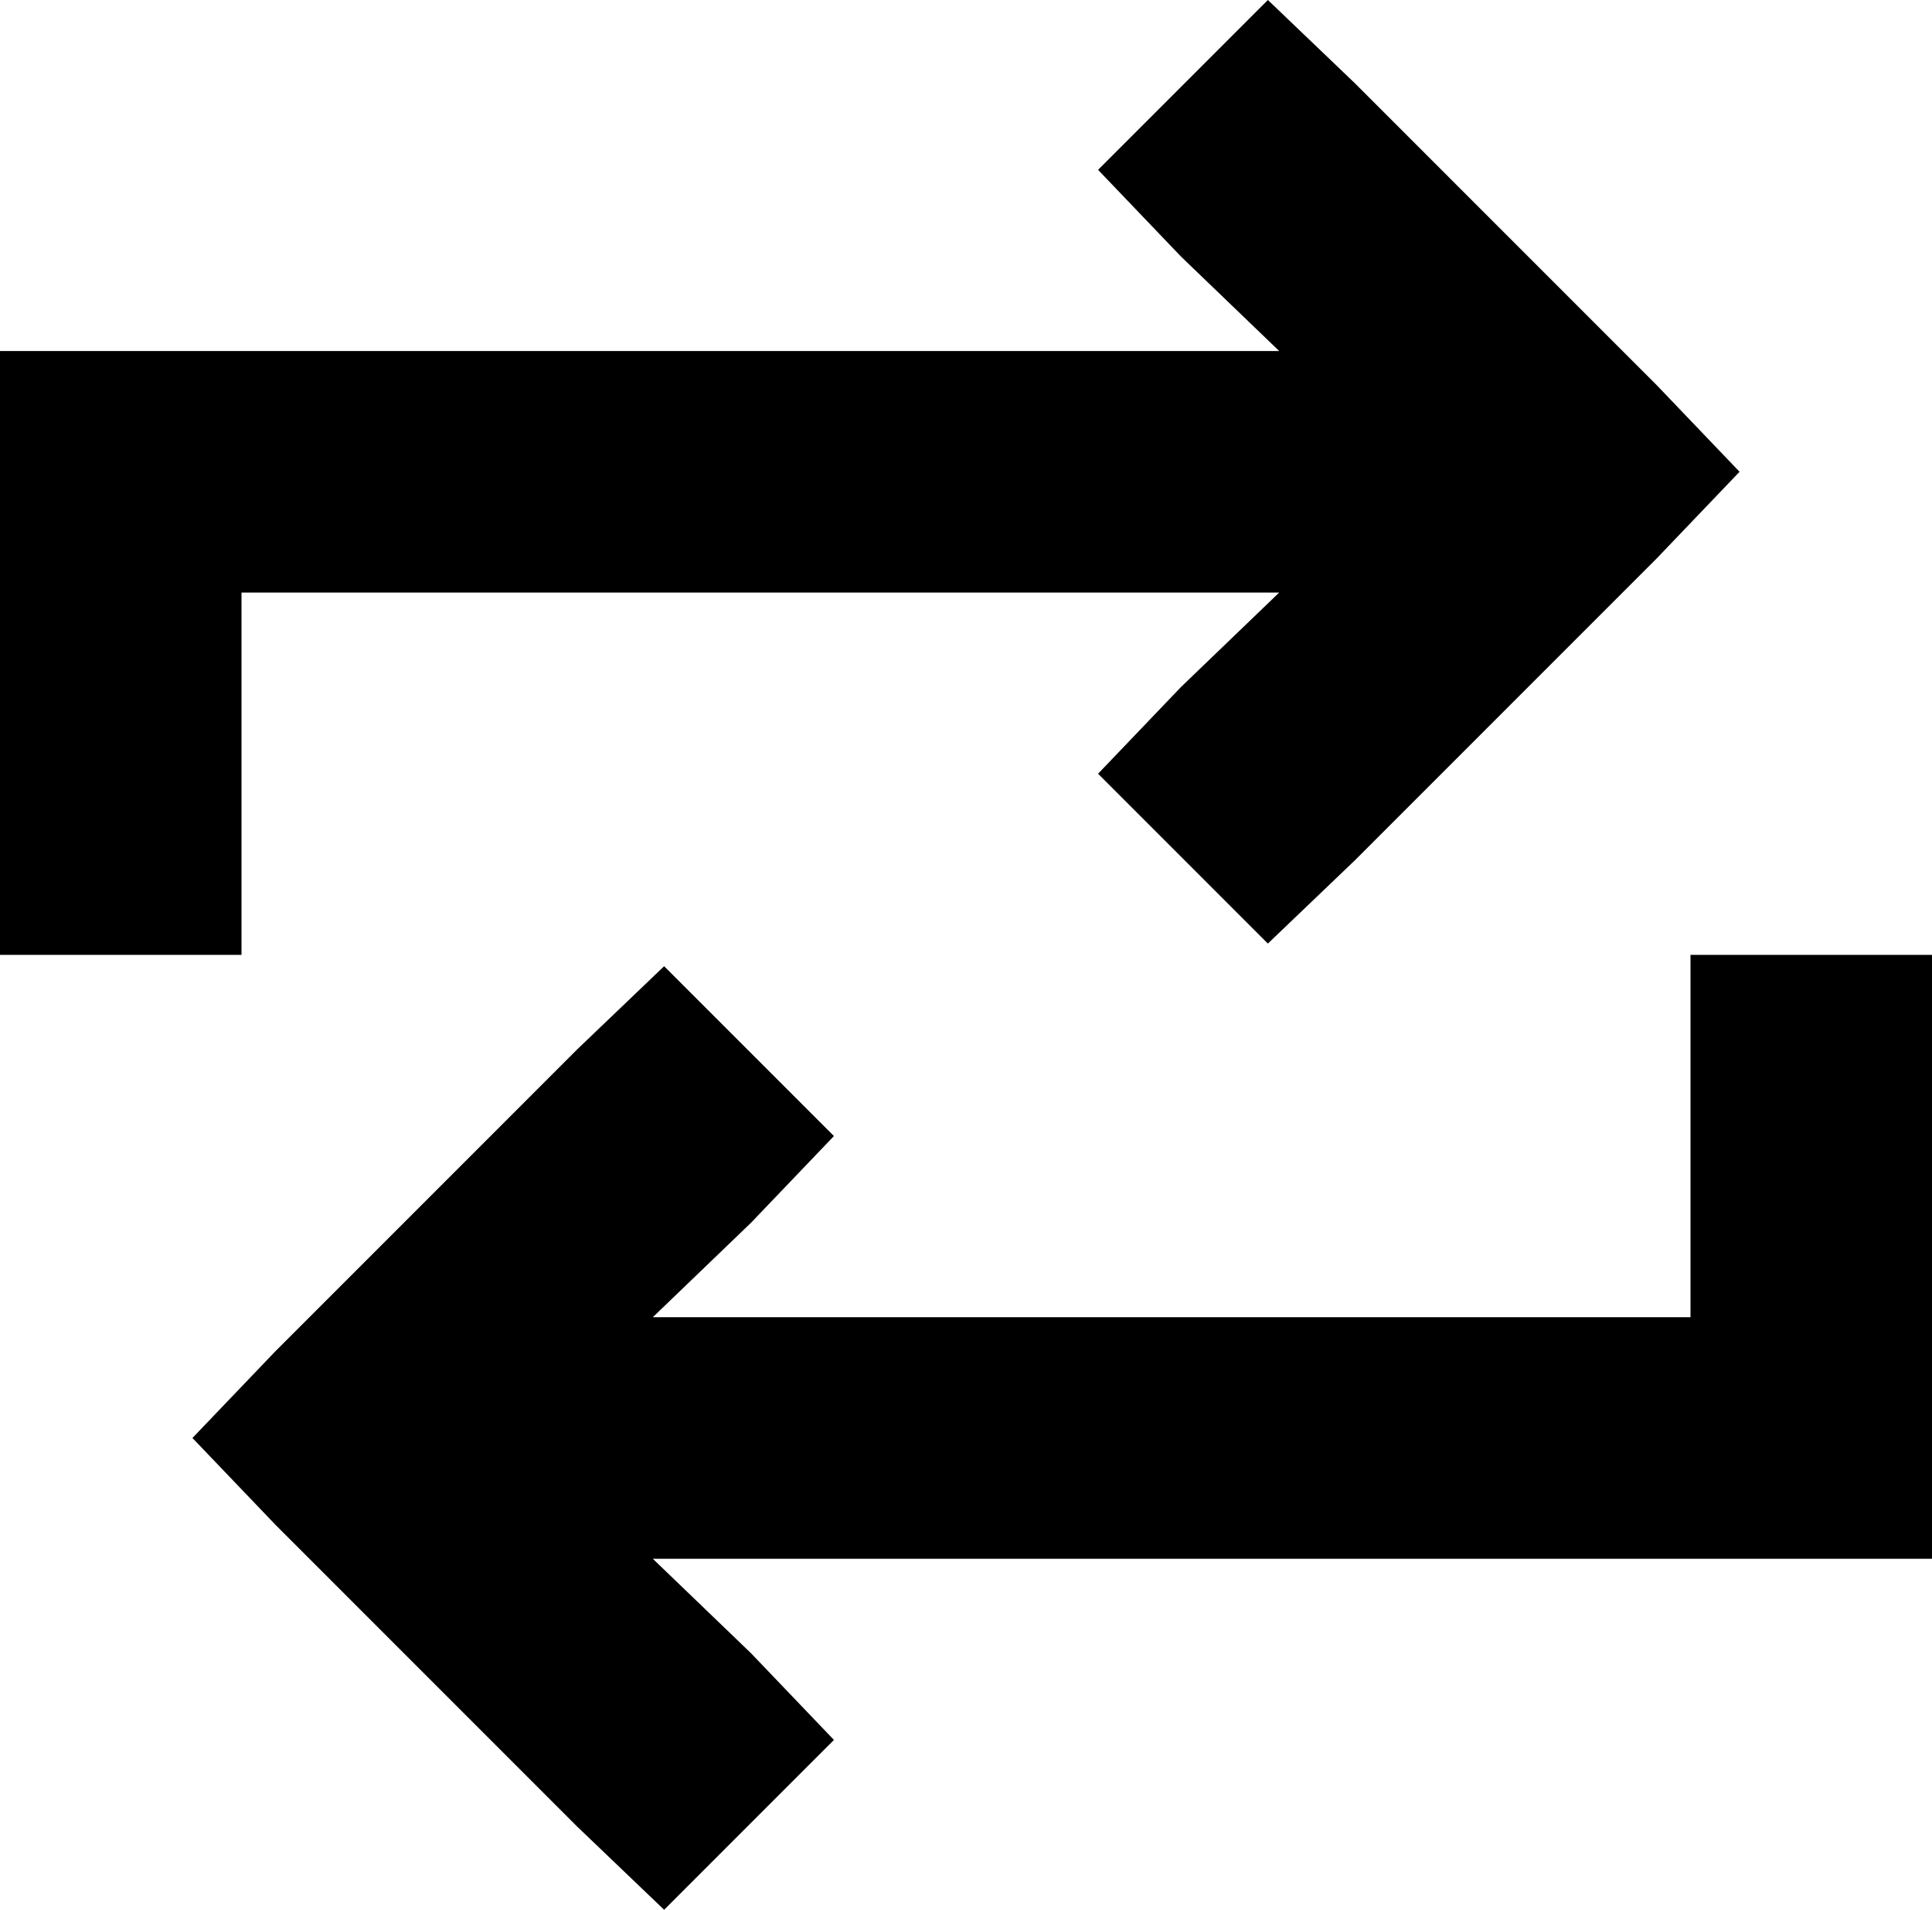 <svg xmlns="http://www.w3.org/2000/svg" viewBox="0 0 512 506">
  <path d="M 0 221 L 0 253 L 0 221 L 0 253 L 64 253 L 64 253 L 64 221 L 64 221 L 64 157 L 64 157 L 339 157 L 339 157 L 313 182 L 313 182 L 291 205 L 291 205 L 336 250 L 336 250 L 359 228 L 359 228 L 439 148 L 439 148 L 461 125 L 461 125 L 439 102 L 439 102 L 359 22 L 359 22 L 336 0 L 336 0 L 291 45 L 291 45 L 313 68 L 313 68 L 339 93 L 339 93 L 32 93 L 0 93 L 0 125 L 0 125 L 0 221 L 0 221 Z M 512 285 L 512 253 L 512 285 L 512 253 L 448 253 L 448 253 L 448 285 L 448 285 L 448 349 L 448 349 L 173 349 L 173 349 L 199 324 L 199 324 L 221 301 L 221 301 L 176 256 L 176 256 L 153 278 L 153 278 L 73 358 L 73 358 L 51 381 L 51 381 L 73 404 L 73 404 L 153 484 L 153 484 L 176 506 L 176 506 L 221 461 L 221 461 L 199 438 L 199 438 L 173 413 L 173 413 L 480 413 L 512 413 L 512 381 L 512 381 L 512 285 L 512 285 Z" />
</svg>